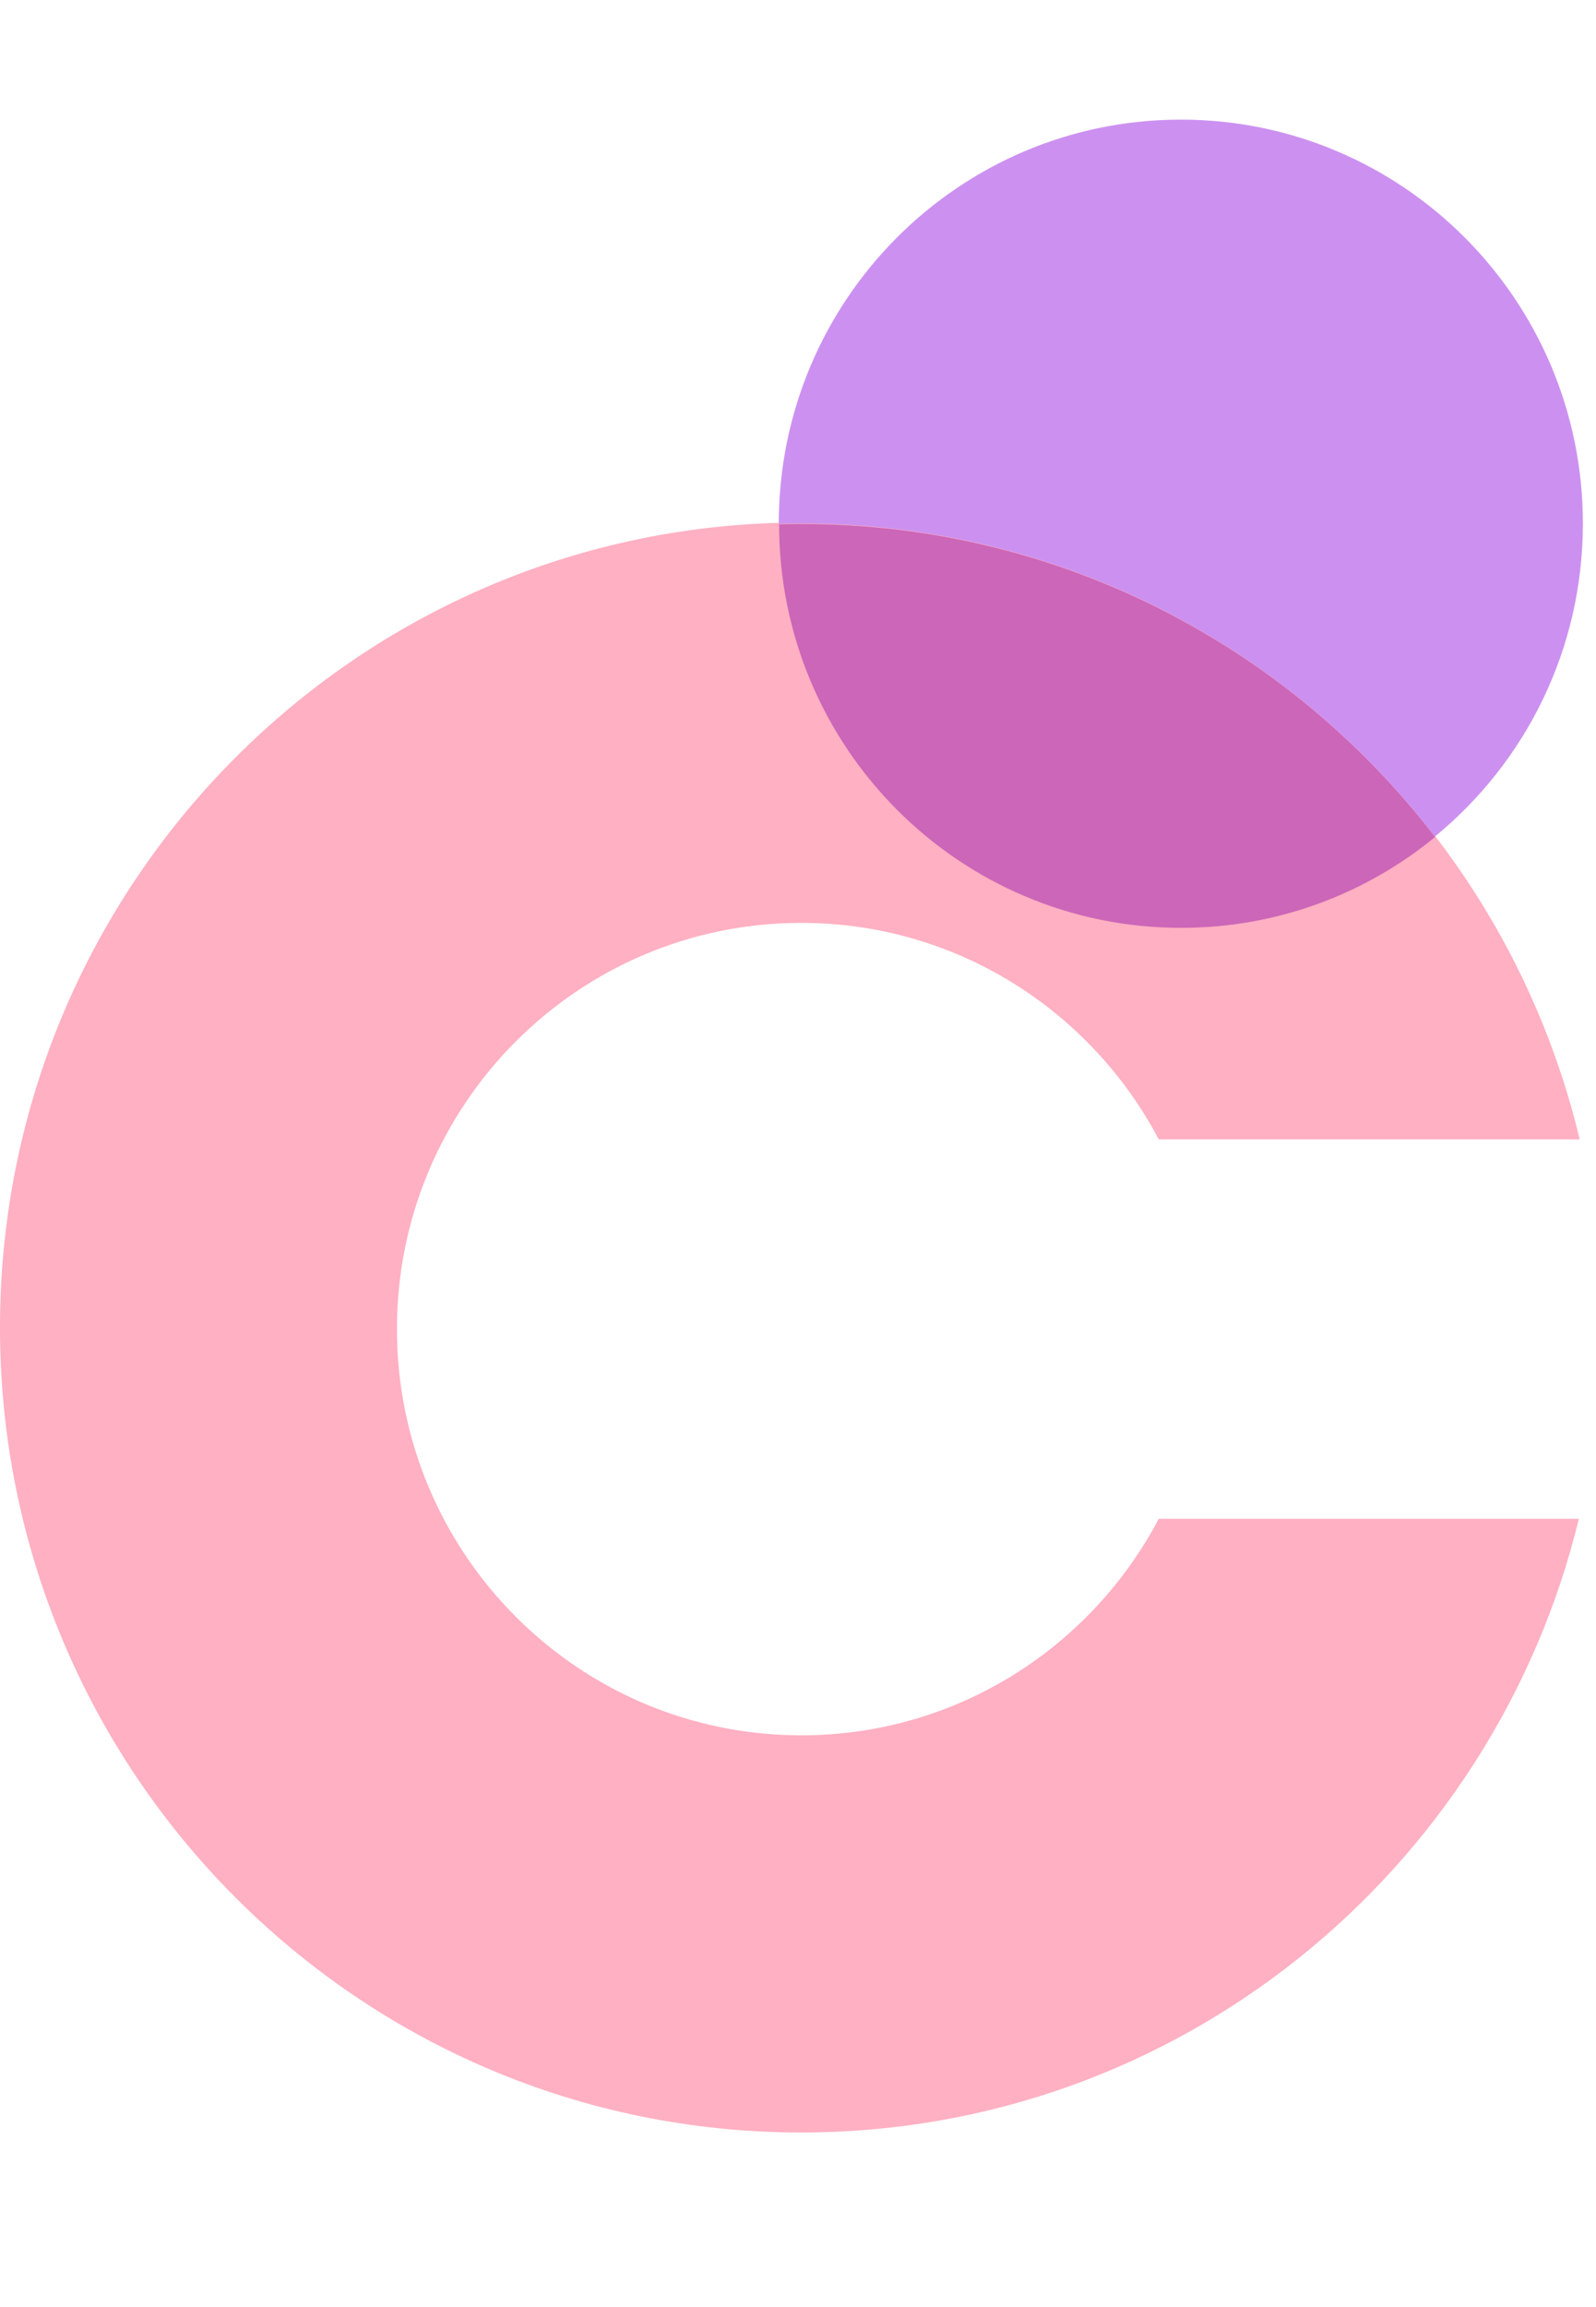 <svg viewBox="0 0 27 39" fill="none" xmlns="http://www.w3.org/2000/svg">
<path d="M19.603 25.675C18.455 27.851 16.179 29.335 13.556 29.335C9.778 29.335 6.715 26.26 6.715 22.468C6.715 18.675 9.778 15.601 13.556 15.601C16.179 15.601 18.455 17.085 19.603 19.261H26.724C25.295 13.282 19.95 8.833 13.556 8.833C6.069 8.833 0 14.926 0 22.441C0 29.957 6.069 36.049 13.556 36.049C19.93 36.049 25.263 31.626 26.71 25.675H19.603Z" fill="#FFB0C2"/>
<path d="M24.273 14.143C25.802 12.891 26.778 10.985 26.778 8.85C26.778 5.079 23.733 2.022 19.977 2.022C16.22 2.022 13.175 5.079 13.175 8.85V8.855C13.301 8.851 13.428 8.849 13.555 8.849C17.921 8.849 21.797 10.924 24.273 14.143Z" fill="#CC91F0"/>
<path d="M19.981 15.685C21.61 15.685 23.106 15.11 24.277 14.15C21.803 10.931 17.926 8.857 13.56 8.858C13.433 8.858 13.306 8.859 13.18 8.863C13.182 12.632 16.226 15.685 19.981 15.685Z" fill="#CC66B8"/>
</svg>
